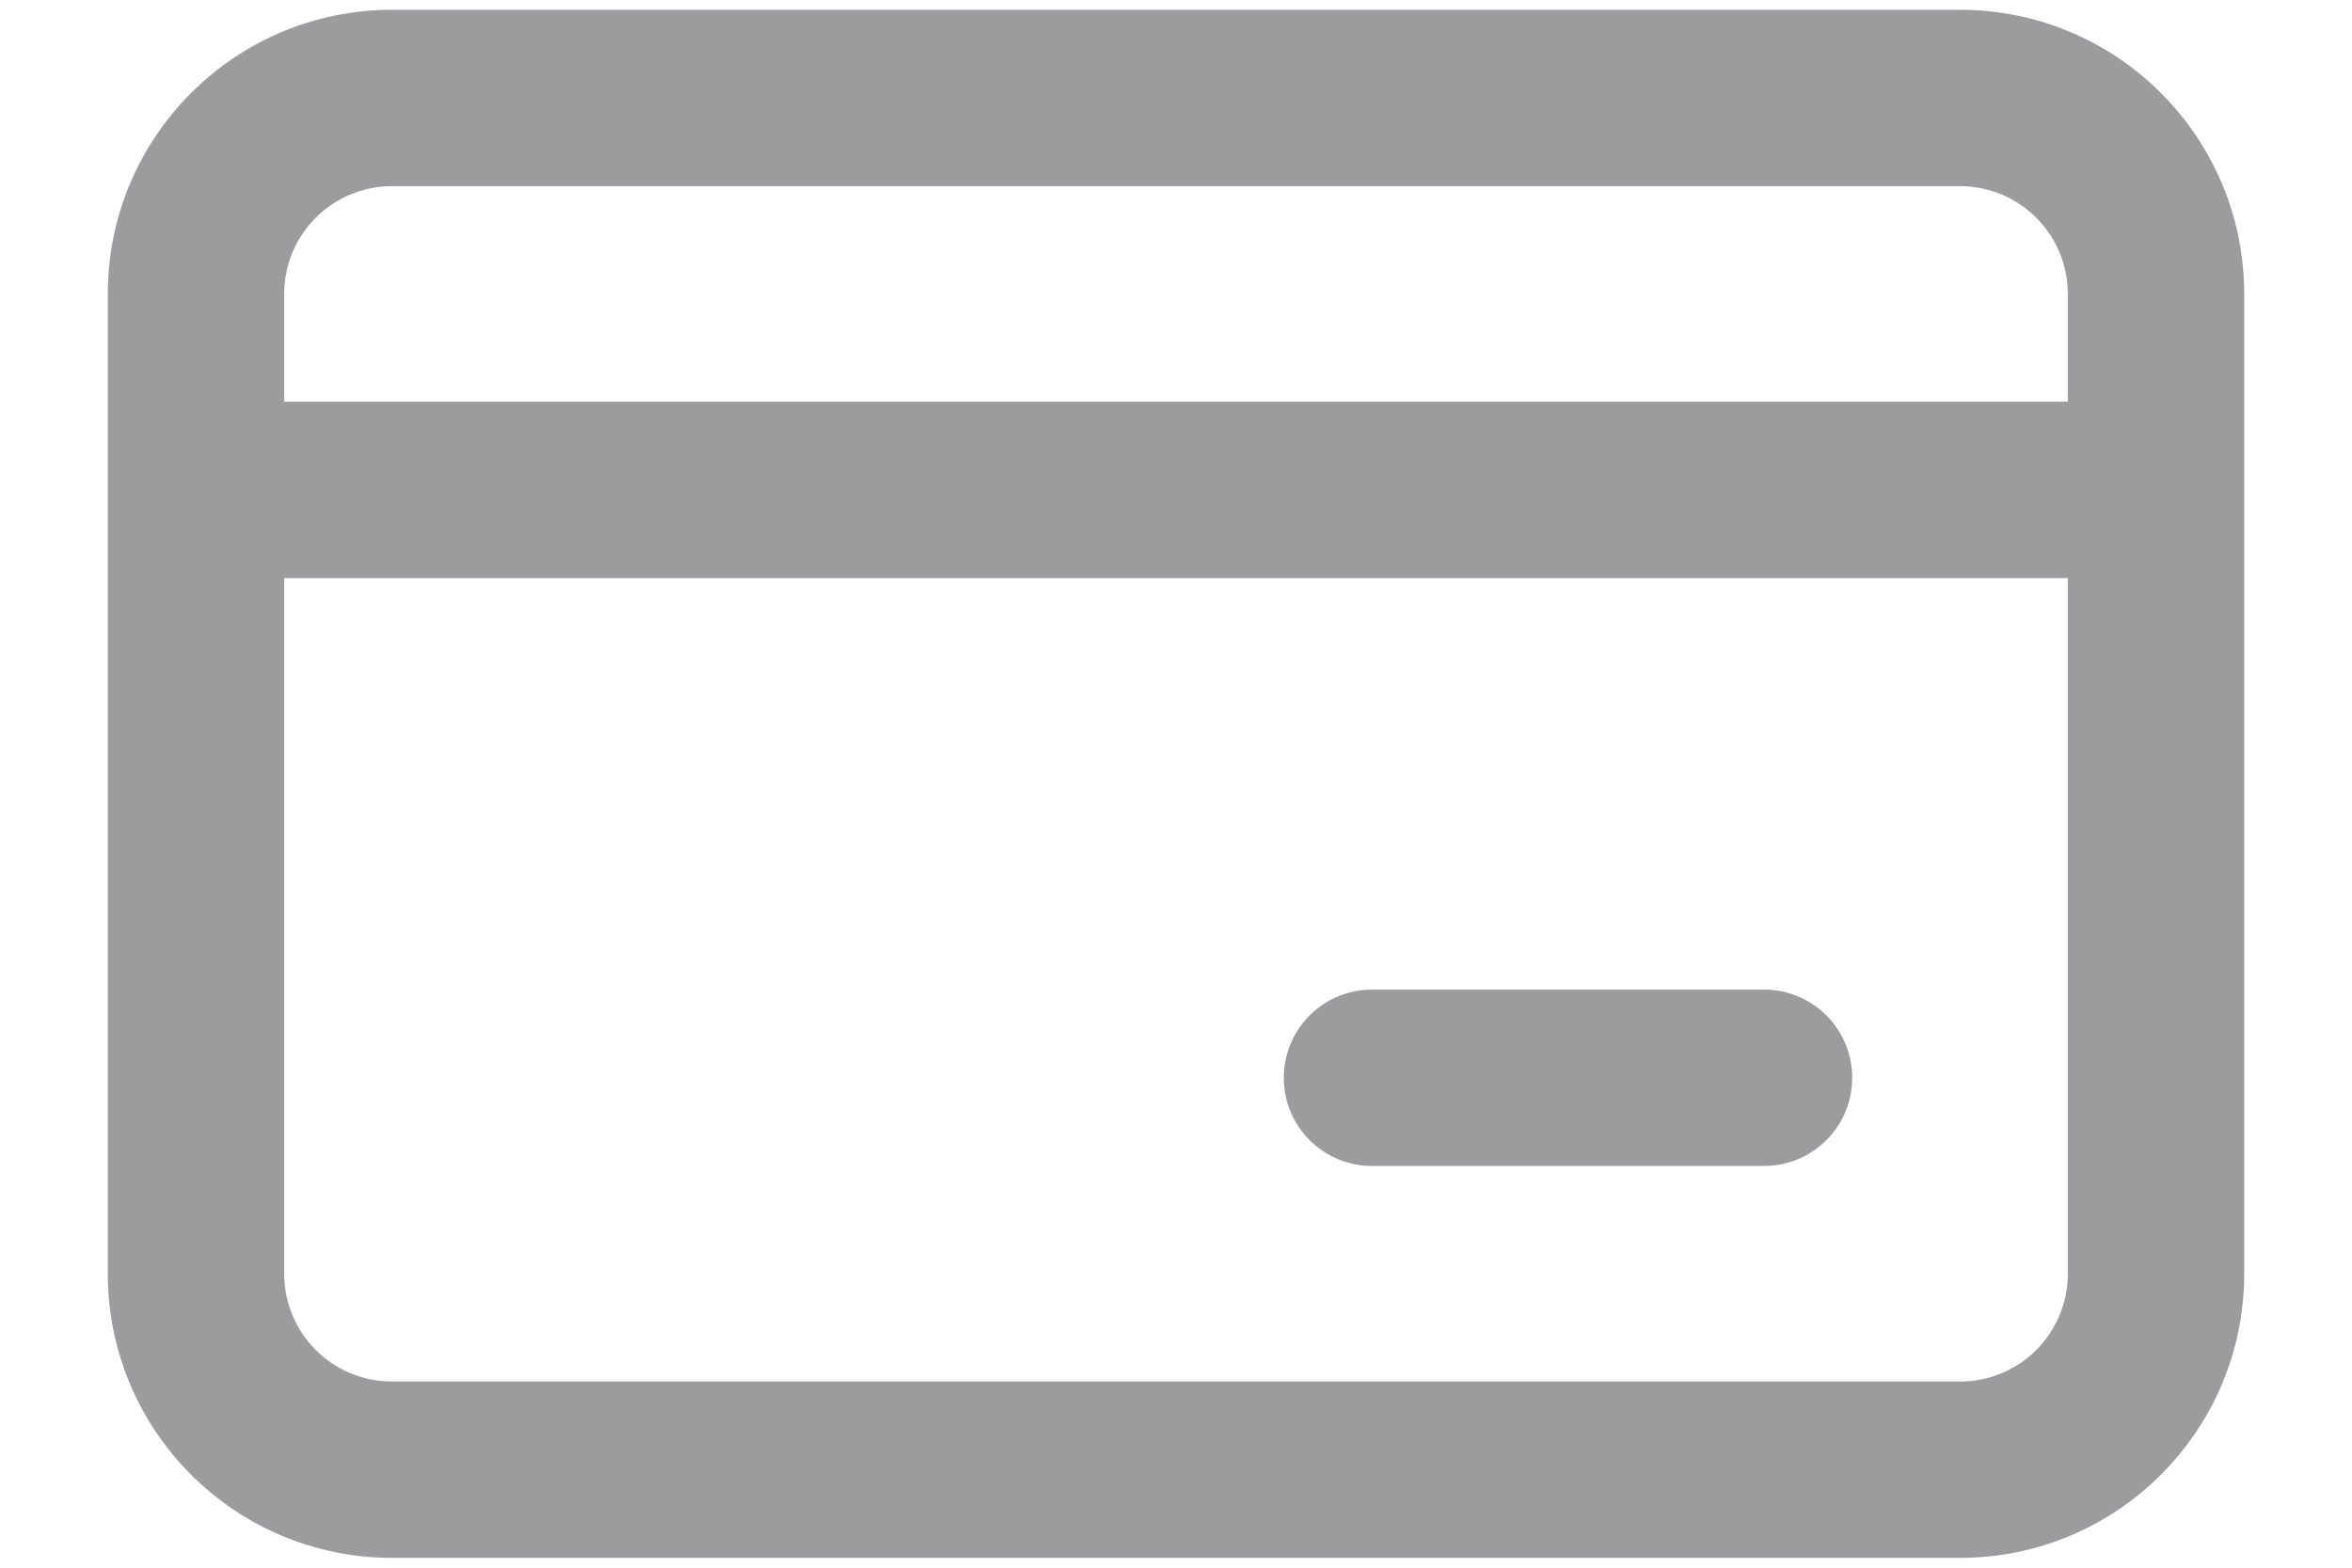 <svg width="18" height="12" viewBox="0 0 18 12" fill="none" xmlns="http://www.w3.org/2000/svg">
<path fill-rule="evenodd" clip-rule="evenodd" d="M0.825 2.25C0.825 1.049 1.799 0.075 3 0.075H15C16.201 0.075 17.175 1.049 17.175 2.25V3.75V9.75C17.175 10.951 16.201 11.925 15 11.925H3C1.799 11.925 0.825 10.951 0.825 9.75V3.75V2.25ZM3 1.425C2.544 1.425 2.175 1.794 2.175 2.25V3.075H15.825V2.25C15.825 1.794 15.456 1.425 15 1.425H3ZM15.825 4.425H2.175V9.75C2.175 10.206 2.544 10.575 3 10.575H15C15.456 10.575 15.825 10.206 15.825 9.75V4.425ZM9.825 8.25C9.825 7.877 10.127 7.575 10.5 7.575H13.5C13.873 7.575 14.175 7.877 14.175 8.25C14.175 8.623 13.873 8.925 13.5 8.925H10.5C10.127 8.925 9.825 8.623 9.825 8.25Z" fill="#9C9B9E"/>
</svg>
